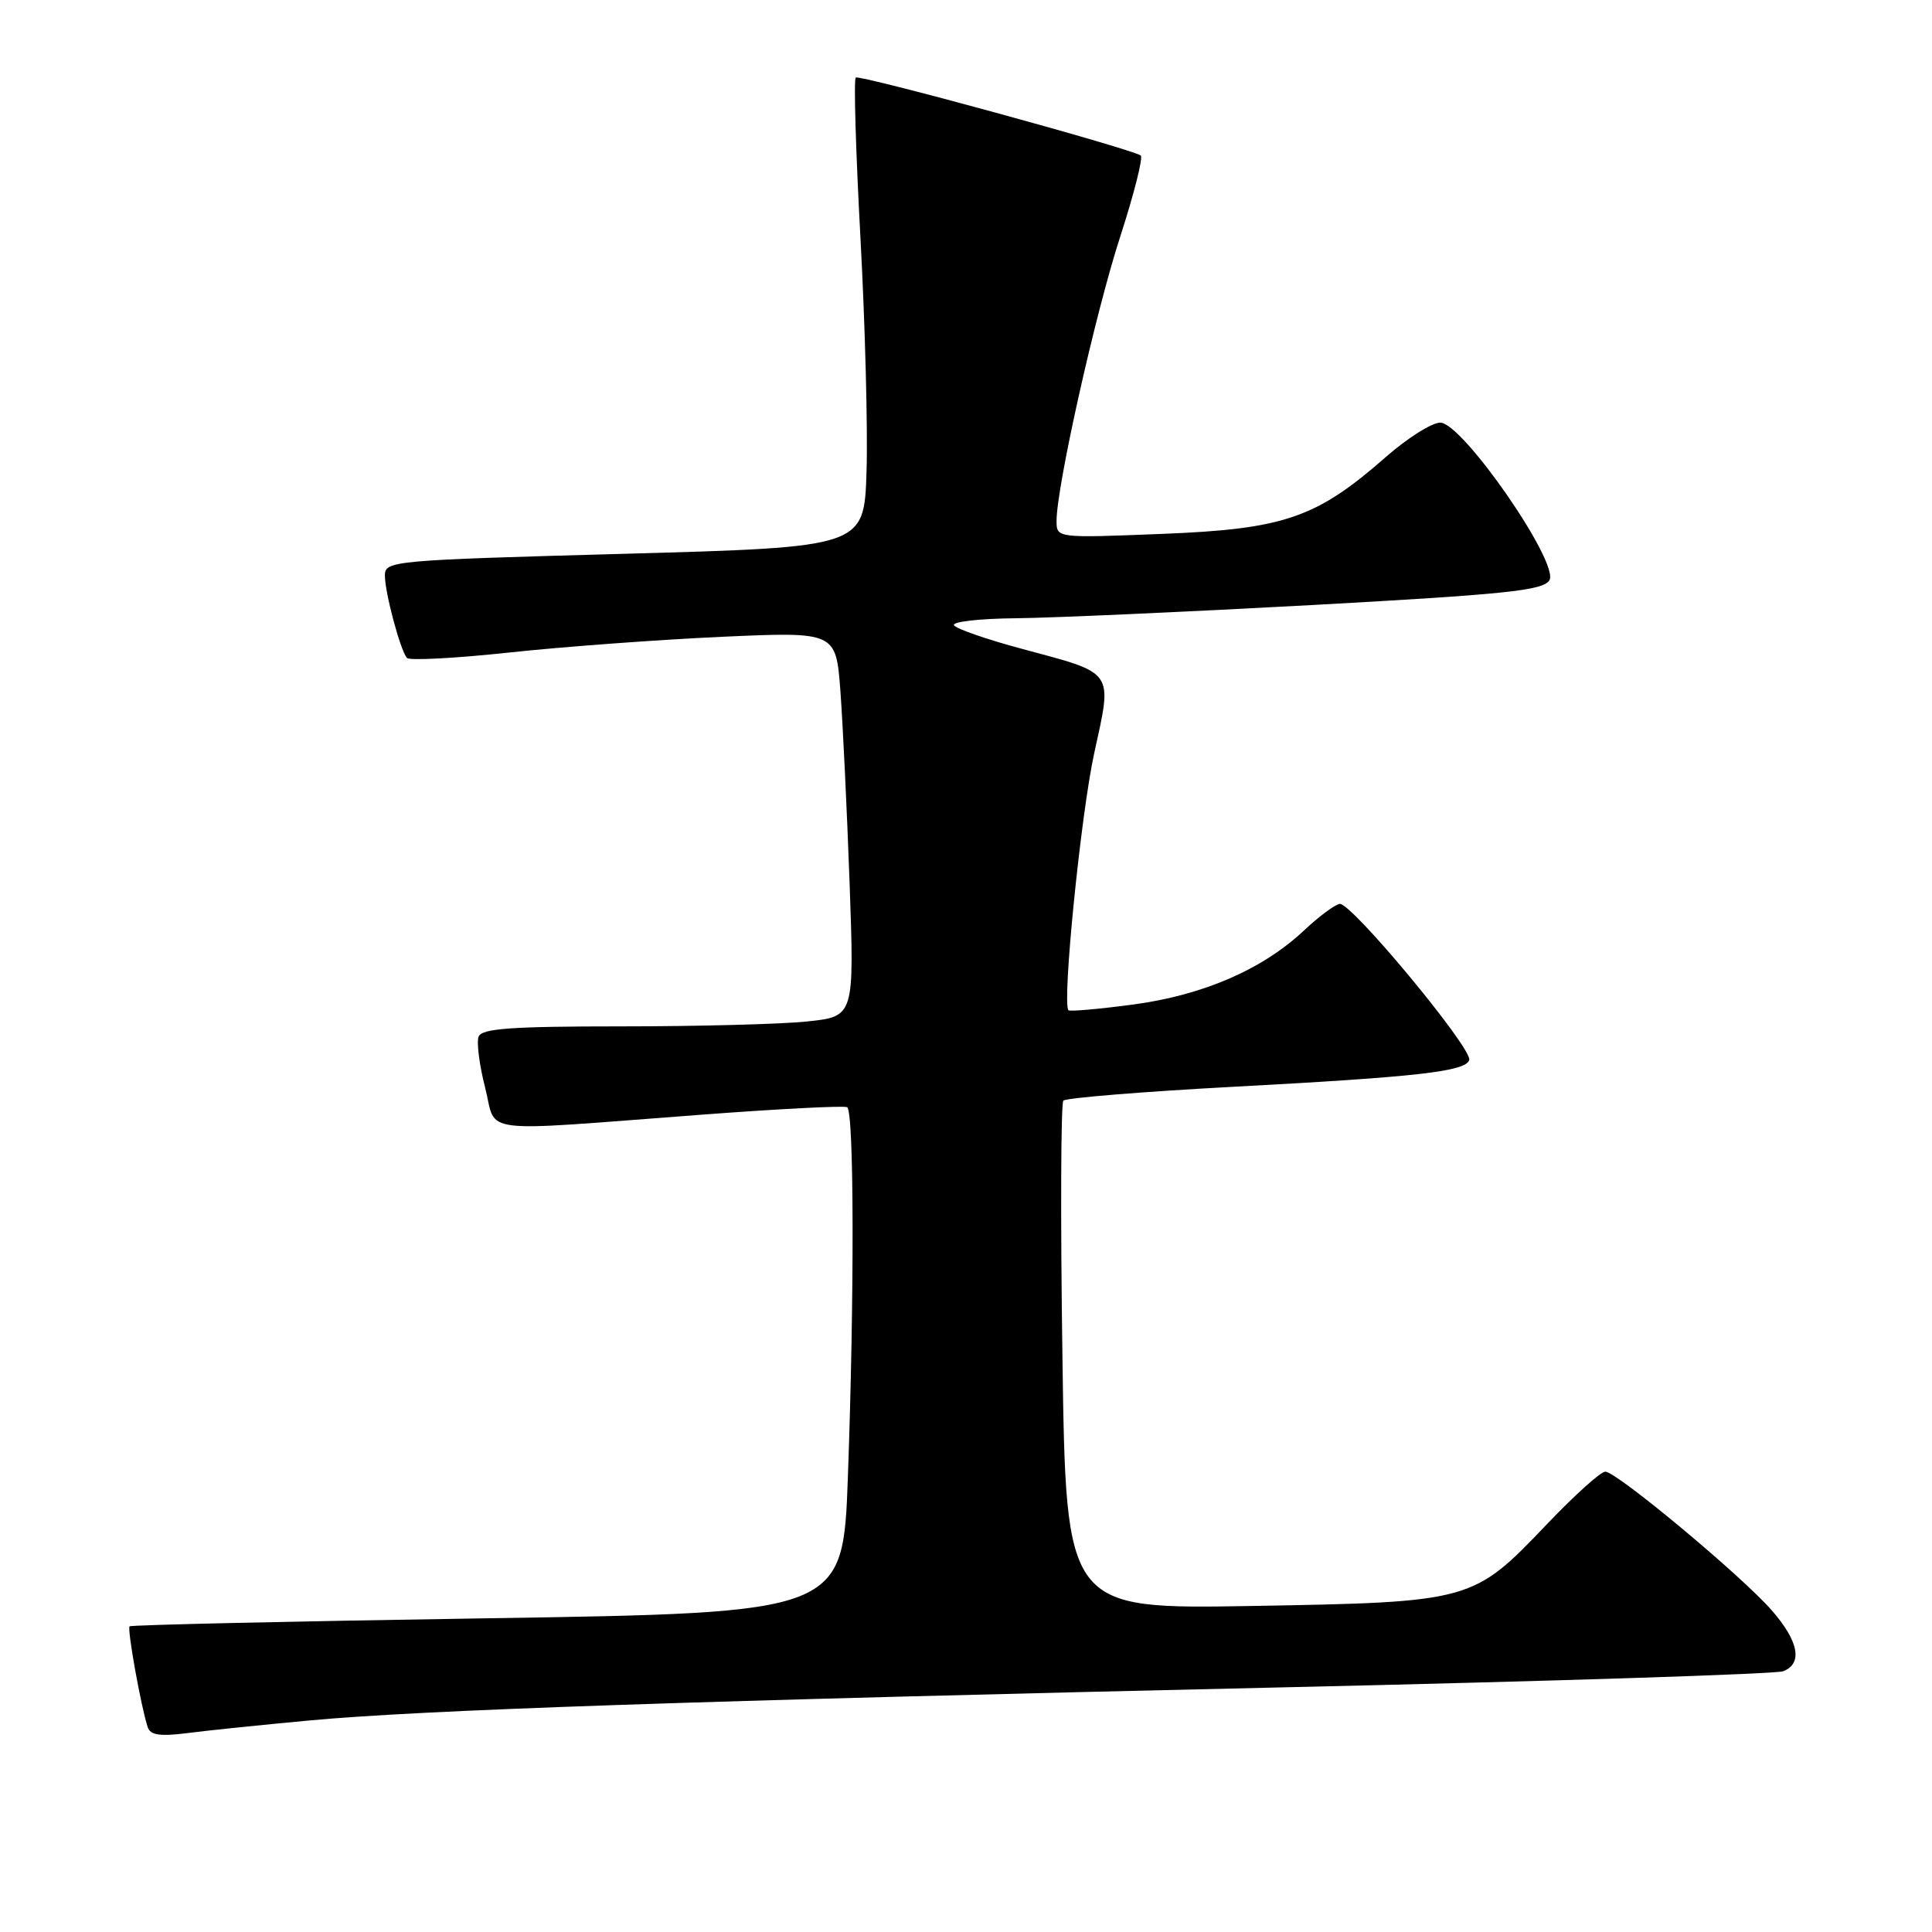 <?xml version="1.0" encoding="UTF-8" standalone="no"?>
<!DOCTYPE svg PUBLIC "-//W3C//DTD SVG 1.1//EN" "http://www.w3.org/Graphics/SVG/1.1/DTD/svg11.dtd" >
<svg xmlns="http://www.w3.org/2000/svg" xmlns:xlink="http://www.w3.org/1999/xlink" version="1.1" viewBox="0 0 256 256">
 <g >
 <path fill="currentColor"
d=" M 41.00 227.97 C 55.97 226.58 91.71 225.36 170.52 223.57 C 205.73 222.77 235.31 221.82 236.27 221.45 C 238.91 220.44 238.35 217.47 234.75 213.36 C 230.71 208.75 214.20 195.00 212.71 195.00 C 212.10 195.00 208.61 198.15 204.94 202.00 C 195.17 212.24 194.98 212.29 165.88 212.80 C 141.25 213.22 141.25 213.22 140.78 179.86 C 140.51 161.51 140.57 146.20 140.90 145.84 C 141.23 145.48 151.40 144.65 163.50 144.00 C 187.82 142.70 194.17 141.98 194.68 140.47 C 195.17 138.99 178.96 119.45 177.50 119.77 C 176.81 119.91 174.70 121.49 172.81 123.27 C 167.32 128.44 159.46 131.85 150.19 133.10 C 145.62 133.71 141.74 134.05 141.57 133.86 C 140.72 132.86 143.22 107.90 144.99 99.80 C 147.41 88.73 147.81 89.31 135.47 85.99 C 130.77 84.73 126.69 83.32 126.41 82.85 C 126.12 82.38 129.85 81.96 134.69 81.92 C 139.54 81.87 157.18 81.08 173.89 80.17 C 199.48 78.76 204.45 78.25 205.30 76.90 C 206.70 74.66 193.79 56.00 190.84 56.00 C 189.73 56.00 186.50 58.04 183.66 60.53 C 174.44 68.63 170.18 70.10 154.05 70.74 C 140.00 71.30 140.00 71.30 140.00 69.02 C 140.00 64.48 145.14 41.49 148.43 31.37 C 150.28 25.66 151.50 20.82 151.15 20.60 C 149.45 19.58 113.83 9.84 113.39 10.28 C 113.11 10.55 113.40 20.17 114.02 31.64 C 114.64 43.11 115.00 57.00 114.82 62.50 C 114.50 72.50 114.50 72.50 82.75 73.38 C 51.91 74.23 51.00 74.31 51.00 76.26 C 51.00 78.53 53.04 86.15 53.92 87.18 C 54.24 87.55 60.35 87.23 67.50 86.46 C 74.65 85.69 87.31 84.76 95.63 84.38 C 110.77 83.70 110.77 83.70 111.36 91.60 C 111.68 95.94 112.23 107.42 112.58 117.10 C 113.20 134.69 113.20 134.69 106.95 135.35 C 103.52 135.71 92.43 136.00 82.32 136.00 C 67.74 136.00 63.83 136.28 63.42 137.36 C 63.13 138.11 63.52 141.15 64.28 144.11 C 65.89 150.39 62.64 149.98 93.00 147.70 C 103.17 146.93 111.84 146.49 112.25 146.71 C 113.17 147.21 113.22 171.55 112.35 195.69 C 111.70 213.70 111.70 213.70 64.60 214.43 C 38.70 214.83 17.35 215.31 17.17 215.50 C 16.83 215.84 18.70 226.25 19.58 228.88 C 19.92 229.91 21.23 230.10 24.77 229.65 C 27.37 229.31 34.67 228.56 41.00 227.97 Z "/>
</g>
</svg>